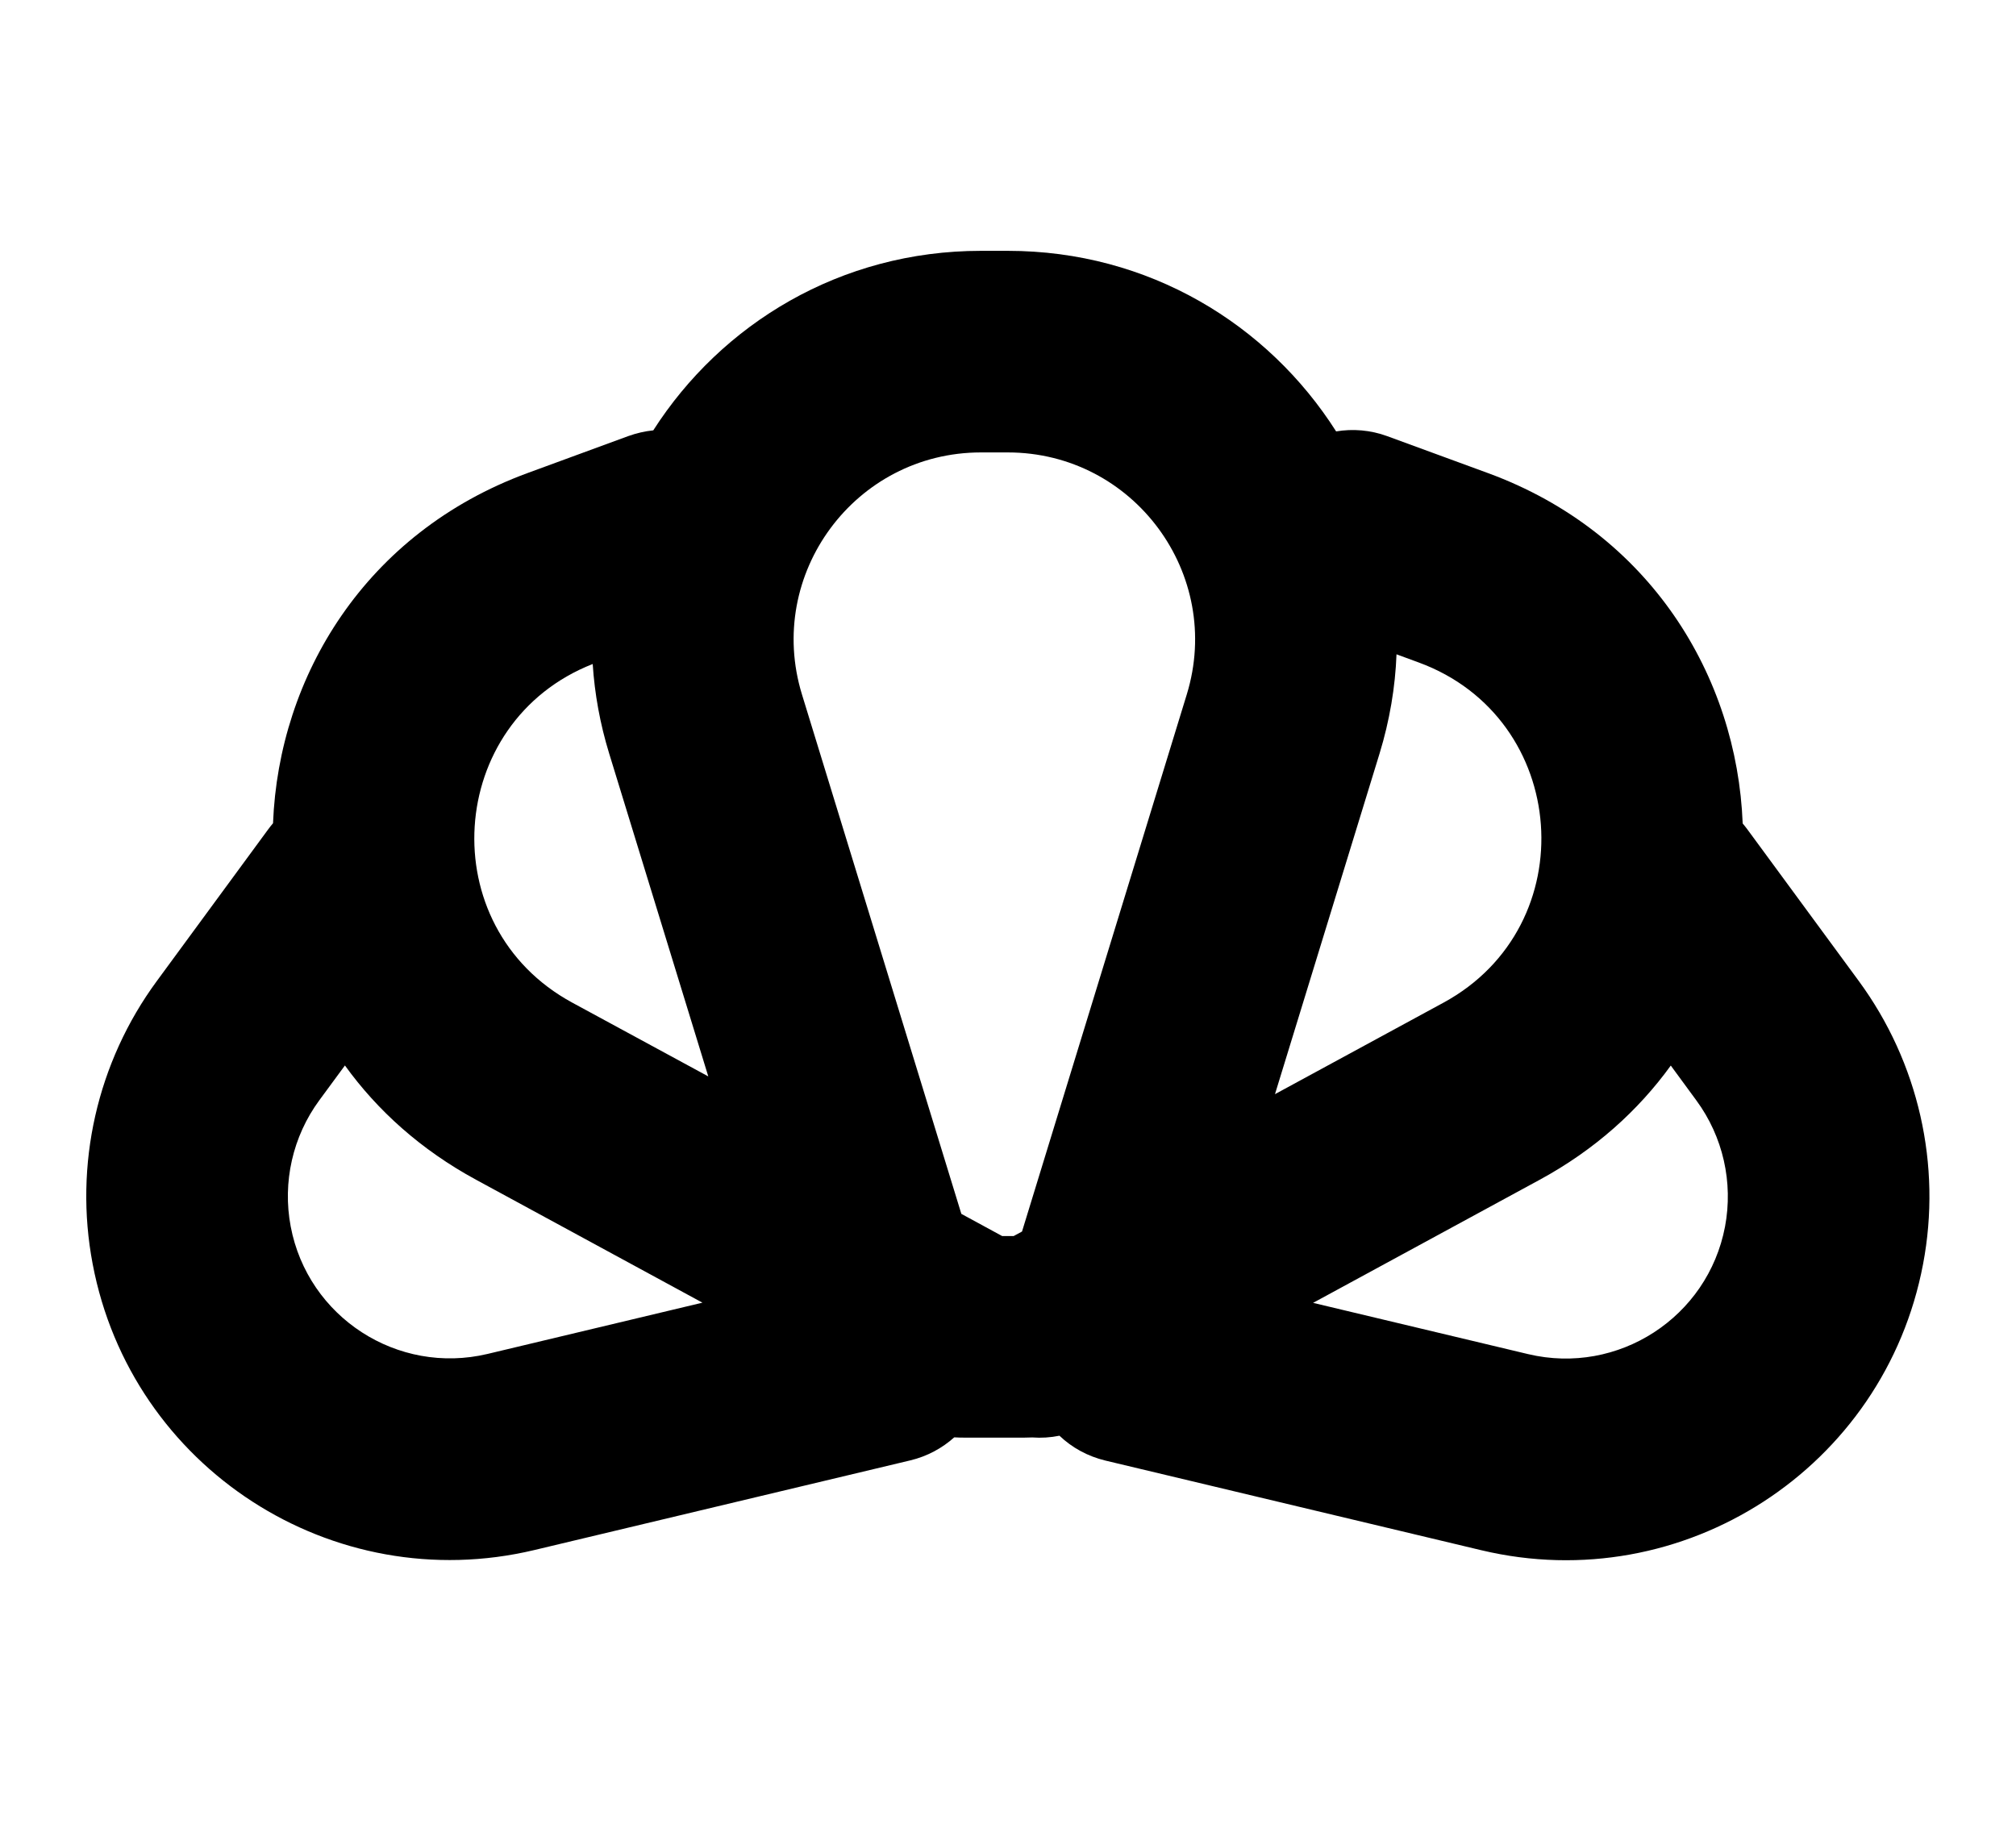 <svg width="21" height="19" viewBox="0 0 21 19" fill="none" xmlns="http://www.w3.org/2000/svg">
<path fill-rule="evenodd" clip-rule="evenodd" d="M10.218 4.713C8.907 4.713 7.969 5.982 8.354 7.235L10.014 12.645L10.439 12.876H10.559L10.646 12.829L12.362 7.235C12.747 5.982 11.809 4.713 10.498 4.713H10.218ZM6.346 7.851L7.378 11.213L5.96 10.444C4.5 9.651 4.641 7.519 6.174 6.917C6.194 7.226 6.25 7.539 6.346 7.851ZM7.317 13.57L4.958 12.289C4.385 11.978 3.931 11.568 3.593 11.099L3.326 11.462C3.049 11.839 2.941 12.315 3.028 12.776C3.207 13.722 4.141 14.327 5.079 14.104L7.317 13.57ZM9.94 14.973C9.814 15.086 9.658 15.171 9.482 15.213L5.566 16.147C3.463 16.648 1.367 15.291 0.965 13.166C0.769 12.134 1.011 11.066 1.634 10.219L2.794 8.639C2.81 8.617 2.827 8.596 2.844 8.576C2.904 7.044 3.808 5.548 5.495 4.928L6.544 4.543C6.63 4.512 6.718 4.492 6.805 4.483C7.514 3.375 8.754 2.613 10.218 2.613H10.498C11.967 2.613 13.21 3.38 13.918 4.494C14.092 4.465 14.275 4.479 14.452 4.544L15.502 4.929C17.189 5.549 18.093 7.046 18.153 8.578C18.17 8.598 18.186 8.619 18.202 8.64L19.363 10.22C19.985 11.068 20.228 12.136 20.032 13.168C19.63 15.293 17.534 16.65 15.431 16.149L11.515 15.215C11.328 15.17 11.165 15.079 11.036 14.956C10.942 14.975 10.847 14.981 10.753 14.974C10.725 14.975 10.697 14.976 10.668 14.976H10.047C10.011 14.976 9.975 14.975 9.94 14.973ZM17.404 11.1C17.065 11.569 16.611 11.979 16.038 12.29L13.678 13.572L15.918 14.106C16.855 14.329 17.789 13.724 17.969 12.778C18.056 12.317 17.948 11.841 17.671 11.464L17.404 11.1ZM15.036 10.445L13.281 11.398L14.37 7.851C14.476 7.505 14.534 7.157 14.547 6.816L14.778 6.901C16.353 7.479 16.511 9.644 15.036 10.445Z" fill="black"/>
</svg>
